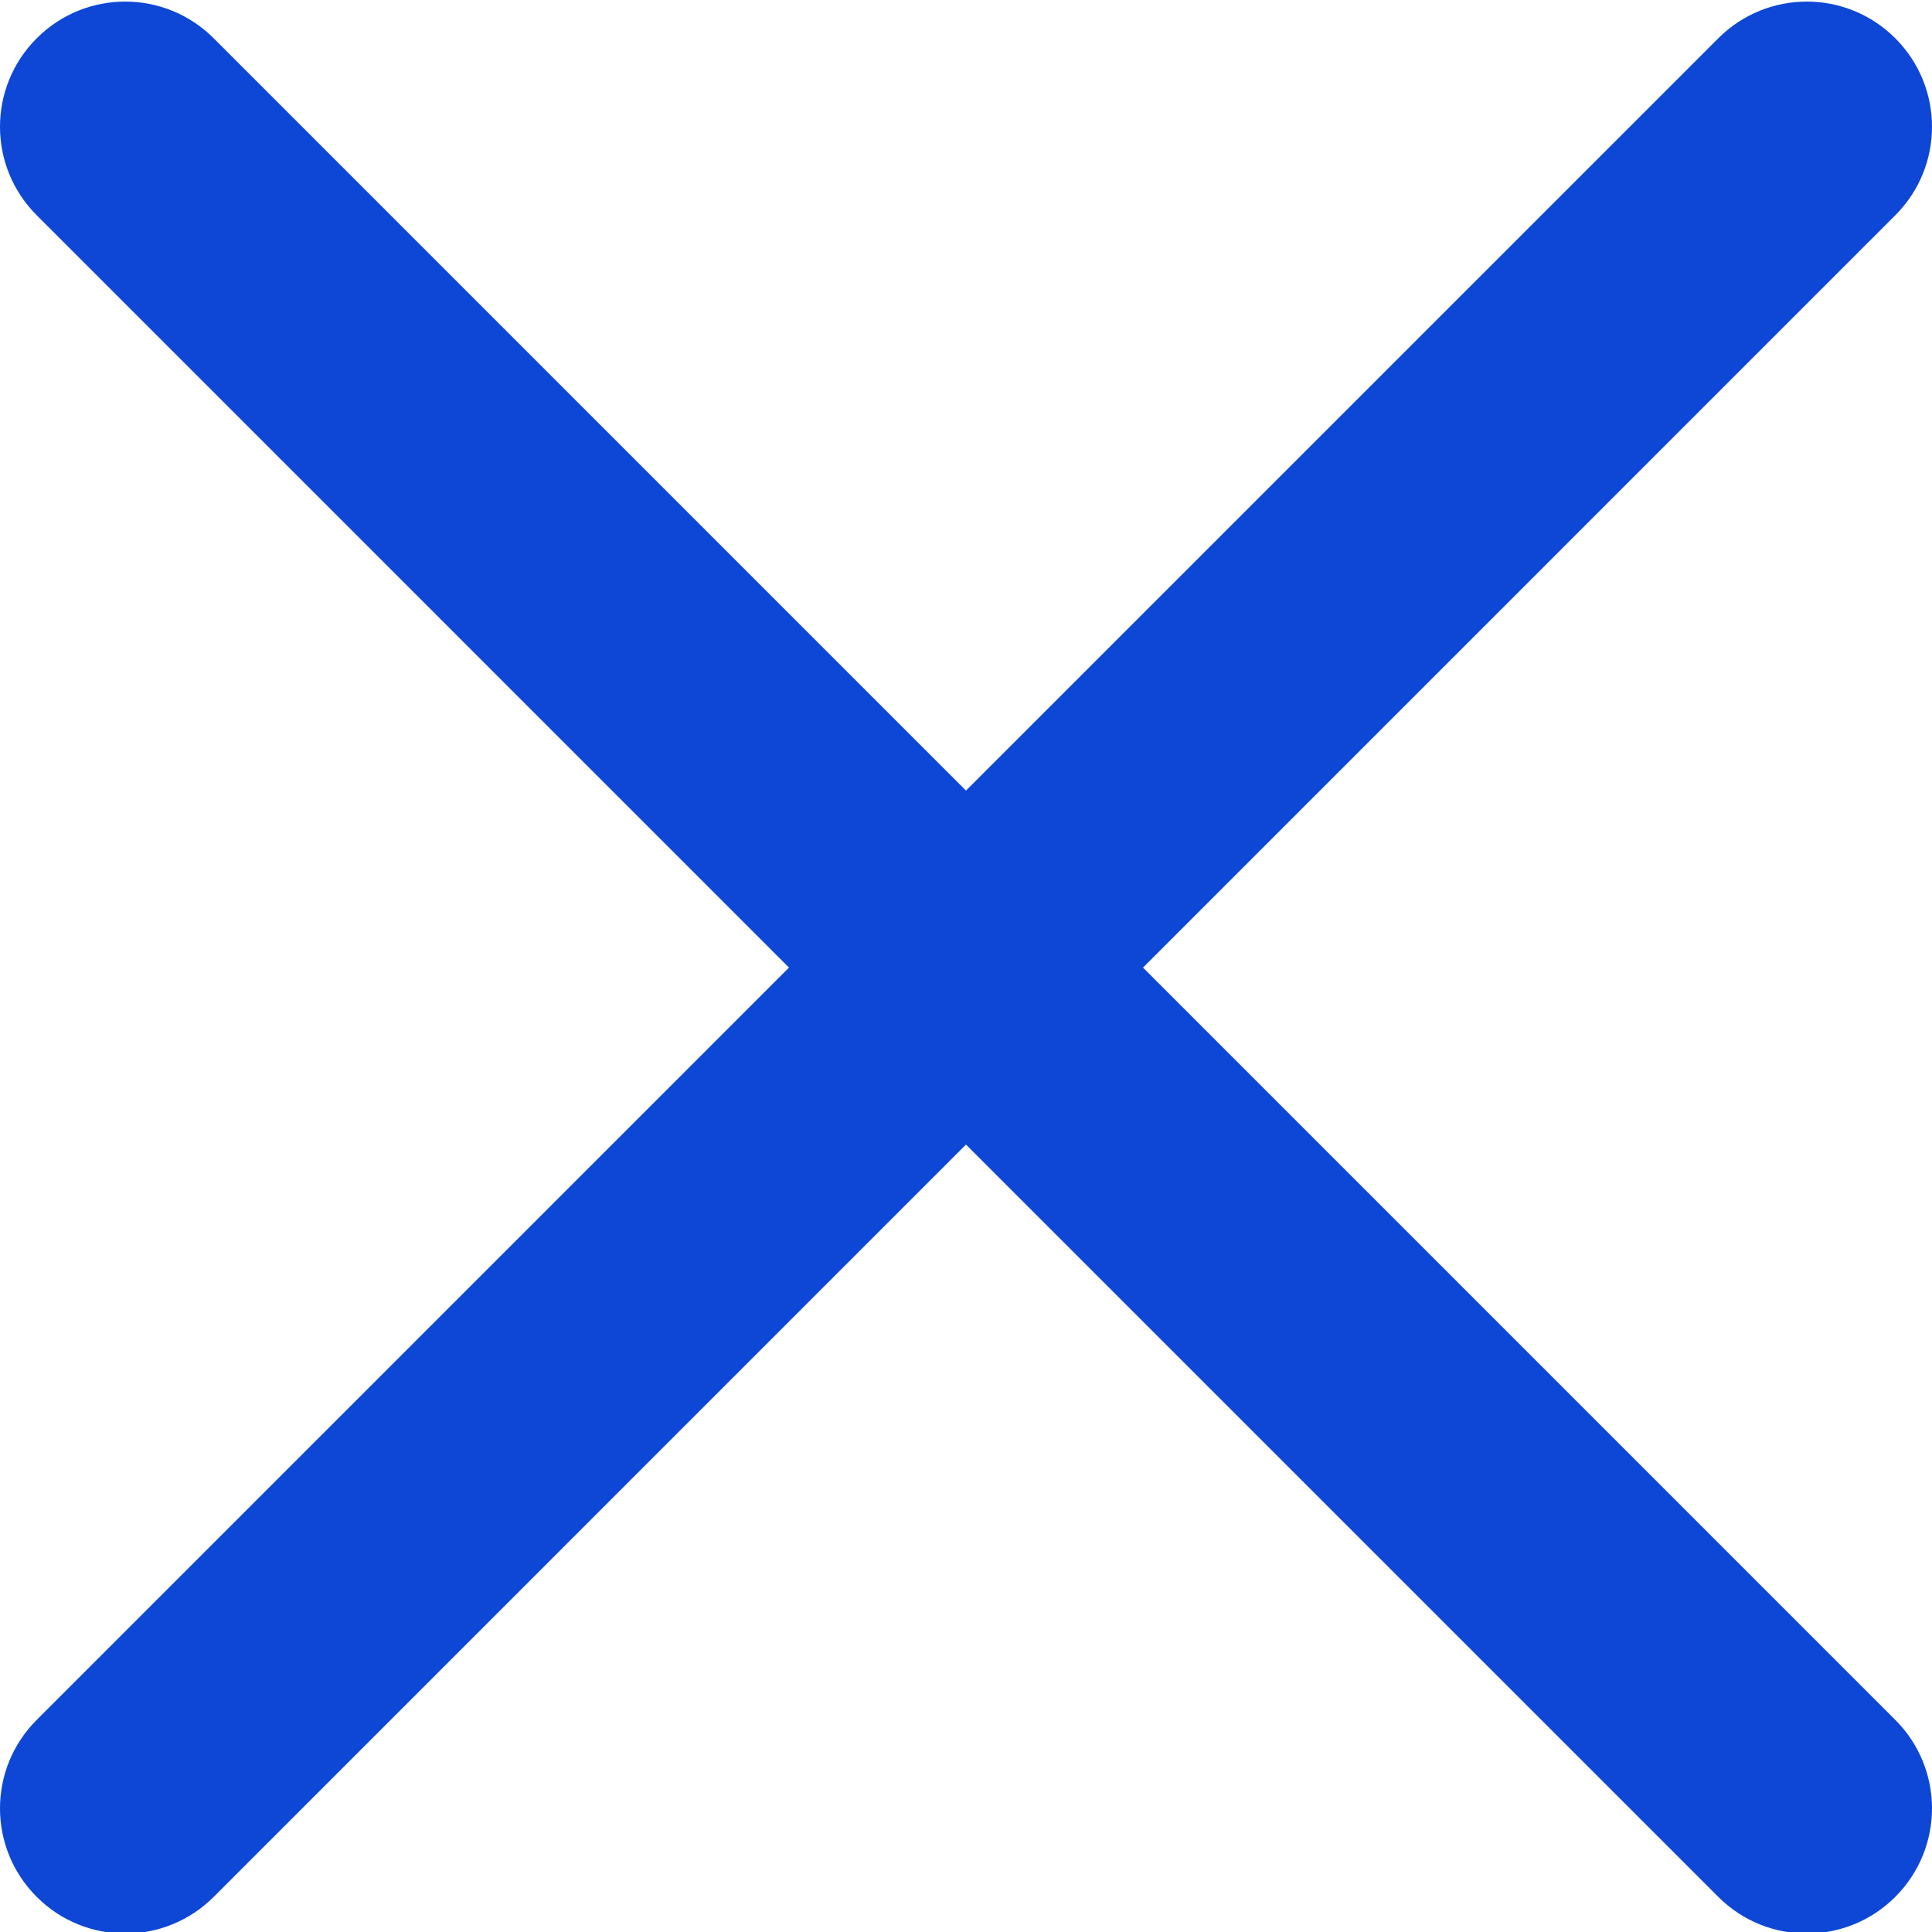 <svg width="512" height="512" viewBox="0 0 512 512" fill="none" xmlns="http://www.w3.org/2000/svg">
<g clip-path="url(#clip0_118_2)">
<path d="M302.907 256.419L502.27 57.05C515.244 44.082 515.244 23.114 502.27 10.146C489.302 -2.822 468.334 -2.822 455.366 10.146L255.997 209.515L56.635 10.146C43.66 -2.822 22.699 -2.822 9.731 10.146C-3.244 23.114 -3.244 44.082 9.731 57.05L209.093 256.419L9.731 455.787C-3.244 468.755 -3.244 489.723 9.731 502.691C16.193 509.16 24.691 512.41 33.183 512.41C41.674 512.41 50.166 509.16 56.635 502.691L255.997 303.322L455.366 502.691C461.835 509.16 470.326 512.41 478.818 512.41C487.309 512.41 495.801 509.16 502.27 502.691C515.244 489.723 515.244 468.755 502.27 455.787L302.907 256.419Z" fill="#0E47D5"/>
</g>
<defs>
<clipPath id="clip0_118_2">
<rect width="512" height="512" fill="white"/>
</clipPath>
</defs>
</svg>
